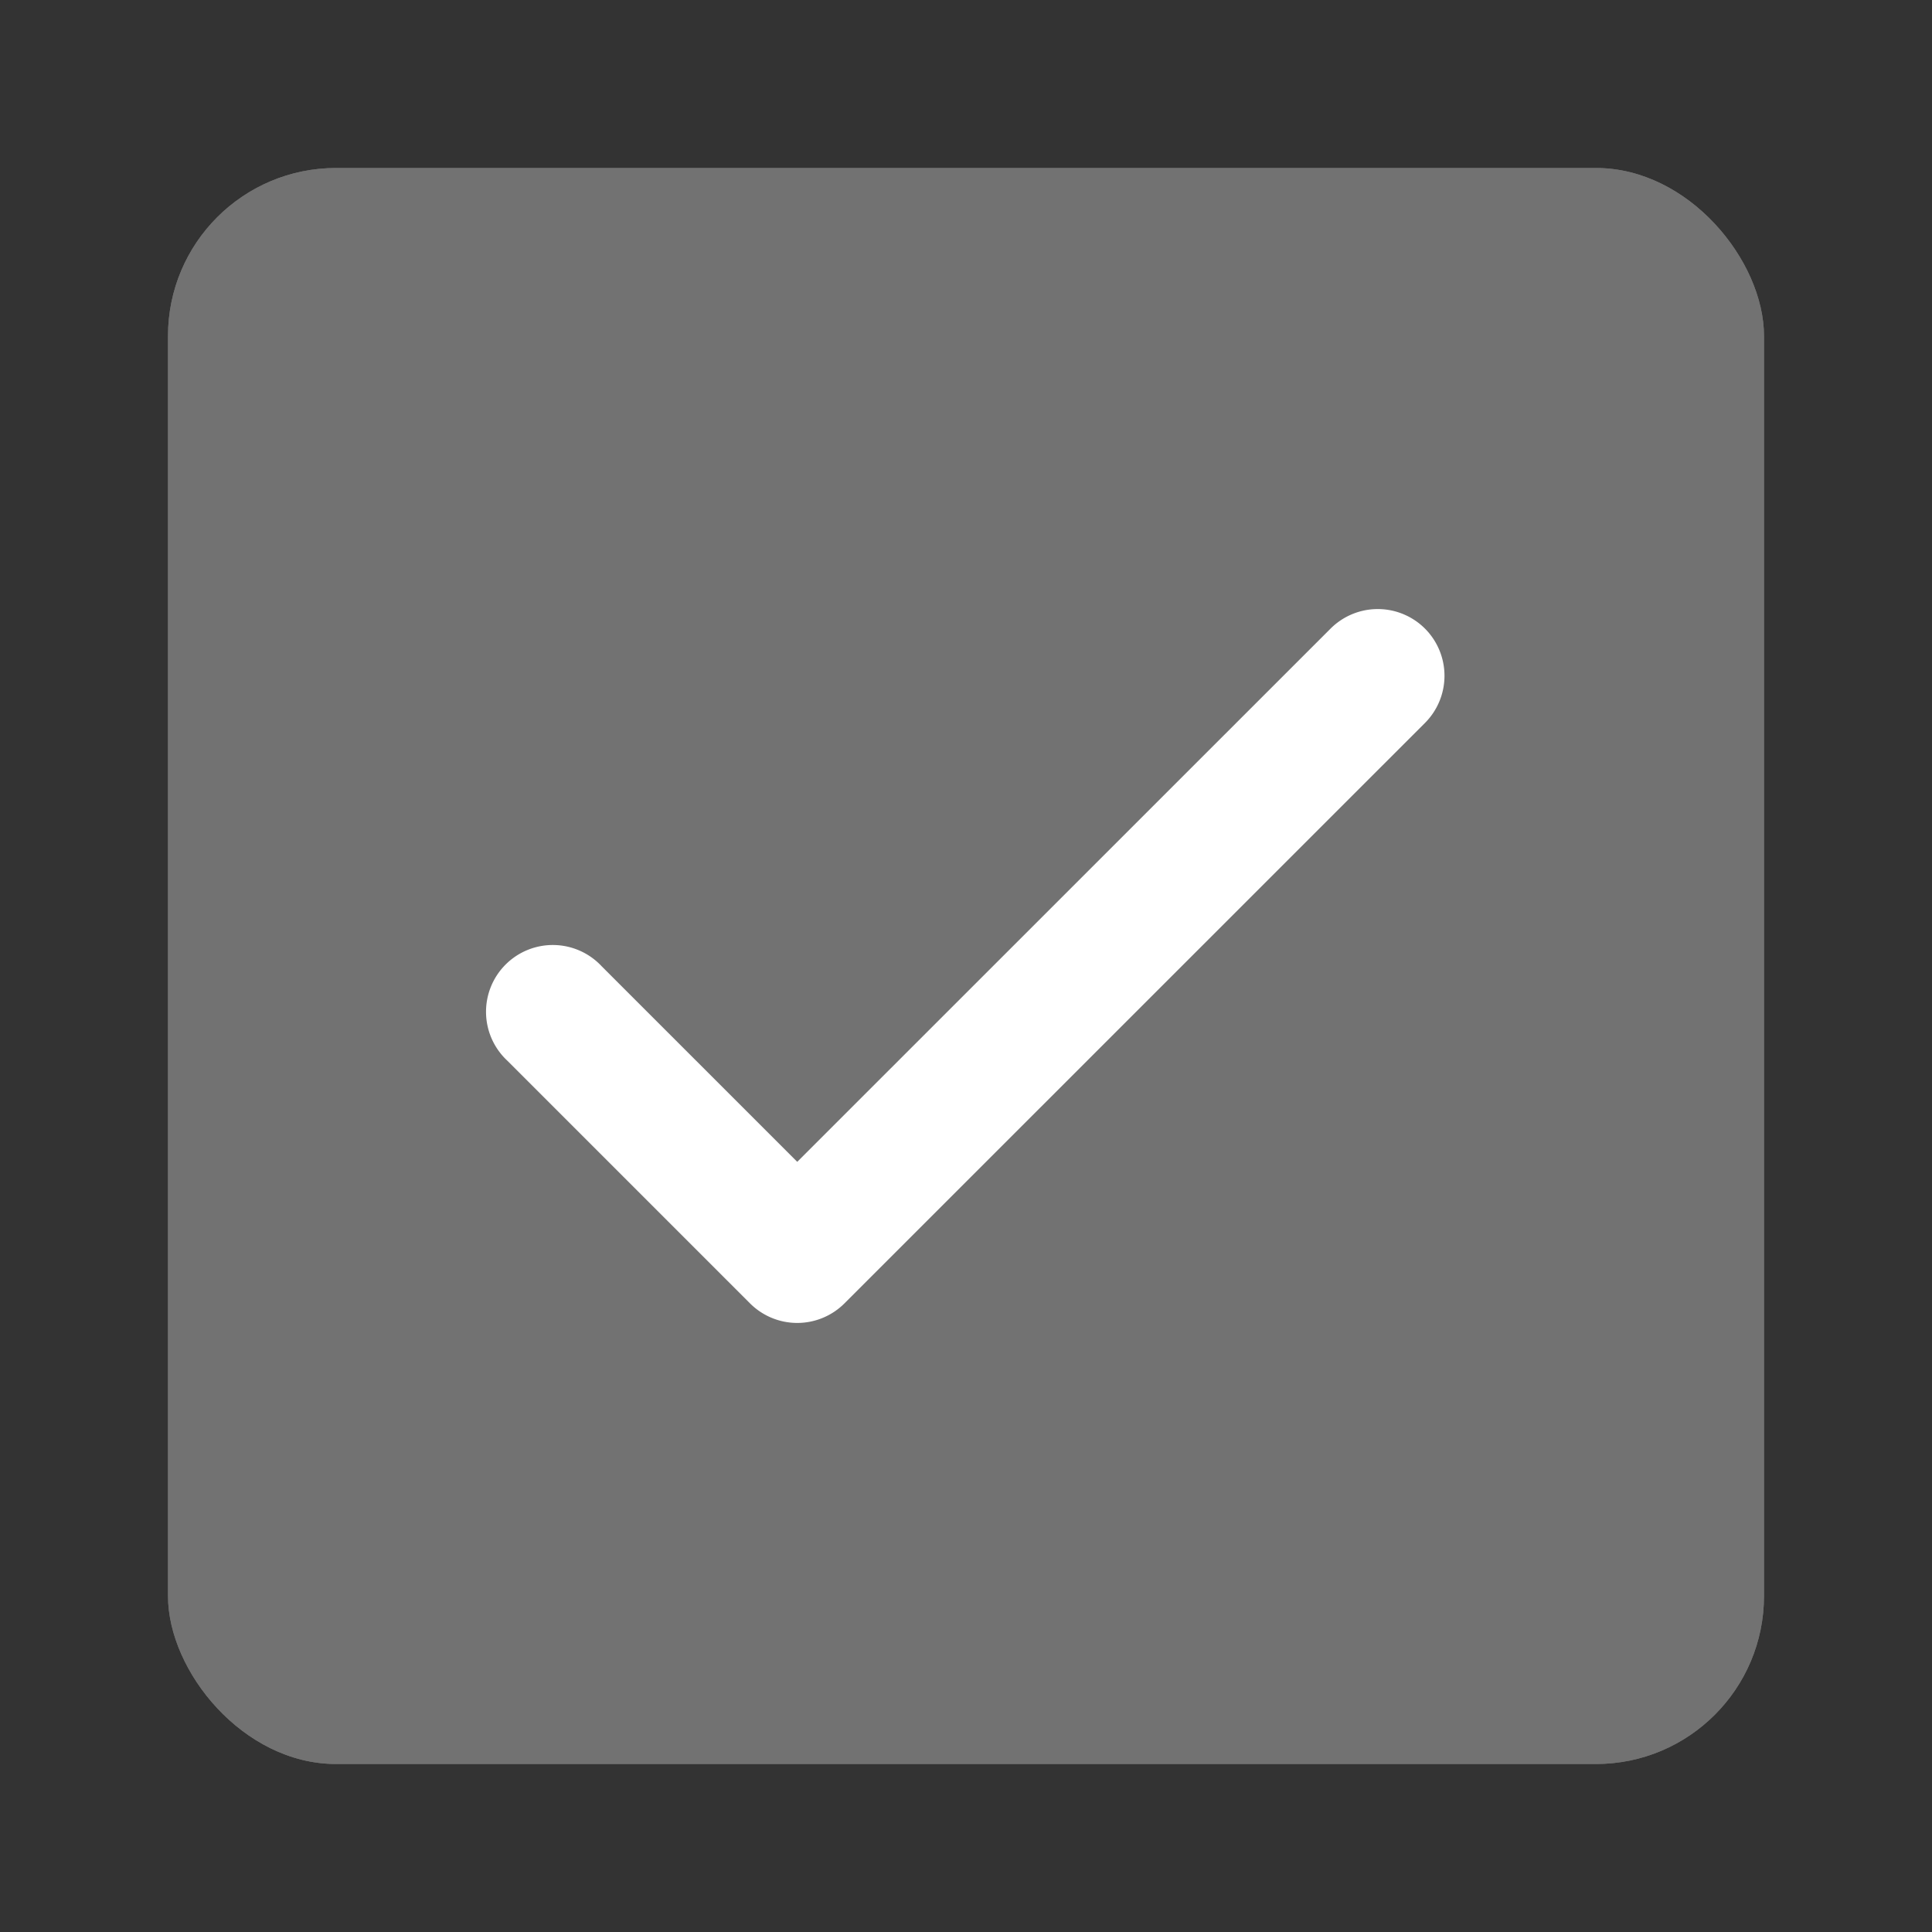 <svg id="Layer_1" data-name="Layer 1" xmlns="http://www.w3.org/2000/svg" xmlns:xlink="http://www.w3.org/1999/xlink" viewBox="0 0 23 23">
  <rect x="0" y="0" width="23" height="23" fill="#333333" stroke="none"/>
  <defs>
    <style>
      .cls-1, .cls-10, .cls-7 {
        fill: none;
      }

      .cls-2 {
        clip-path: url(#clip-path);
      }

      .cls-3 {
        isolation: isolate;
      }

      .cls-4 {
        clip-path: url(#clip-path-2);
      }

      .cls-5 {
        clip-path: url(#clip-path-4);
      }

      .cls-6 {
        fill: #727272;
      }

      .cls-7 {
        stroke: #727272;
        stroke-width: 4px;
      }

      .cls-10, .cls-7 {
        stroke-miterlimit: 10;
      }

      .cls-8 {
        clip-path: url(#clip-path-6);
      }

      .cls-9 {
        fill: #fff;
      }

      .cls-10 {
        stroke: #fff;
        stroke-width: 0.5px;
      }
    </style>
    <clipPath id="clip-path" transform="translate(1.5 1.5)">
      <rect class="cls-1" x="0.5" y="0.5" width="19" height="19" rx="2" ry="2"/>
    </clipPath>
    <clipPath id="clip-path-2" transform="translate(1.5 1.5)">
      <rect class="cls-1" x="-19.5" y="-19.5" width="59" height="59"/>
    </clipPath>
    <clipPath id="clip-path-4" transform="translate(1.5 1.5)">
      <rect class="cls-1" x="0.5" y="0.5" width="19" height="19"/>
    </clipPath>
    <clipPath id="clip-path-6" transform="translate(1.5 1.5)">
      <path class="cls-1" d="M15.287,6.16a.545.545,0,0,0-.77,0L7.991,12.685,5.483,10.177a.545.545,0,1,0-.77.77l2.893,2.893a.545.545,0,0,0,.77,0L15.287,6.93A.545.545,0,0,0,15.287,6.16Z"/>
    </clipPath>
  </defs>
  <title>Checkbox - Selected</title>
  <g class="cls-2">
    <g class="cls-3">
      <g class="cls-4">
        <g class="cls-2">
          <g class="cls-5">
            <rect class="cls-6" x="2" y="2" width="19" height="19" rx="2" ry="2"/>
          </g>
        </g>
        <g class="cls-5">
          <rect class="cls-7" x="2" y="2" width="19" height="19" rx="2" ry="2"/>
        </g>
      </g>
    </g>
  </g>
  <g class="cls-8">
    <rect class="cls-9" x="1.053" y="2.5" width="20.893" height="18"/>
  </g>
  <path class="cls-10" d="M15.287,6.16a.545.545,0,0,0-.77,0L7.991,12.685,5.483,10.177a.545.545,0,1,0-.77.77l2.893,2.893a.545.545,0,0,0,.77,0L15.287,6.93A.545.545,0,0,0,15.287,6.16Z" transform="translate(1.5 1.5)"/>
</svg>
